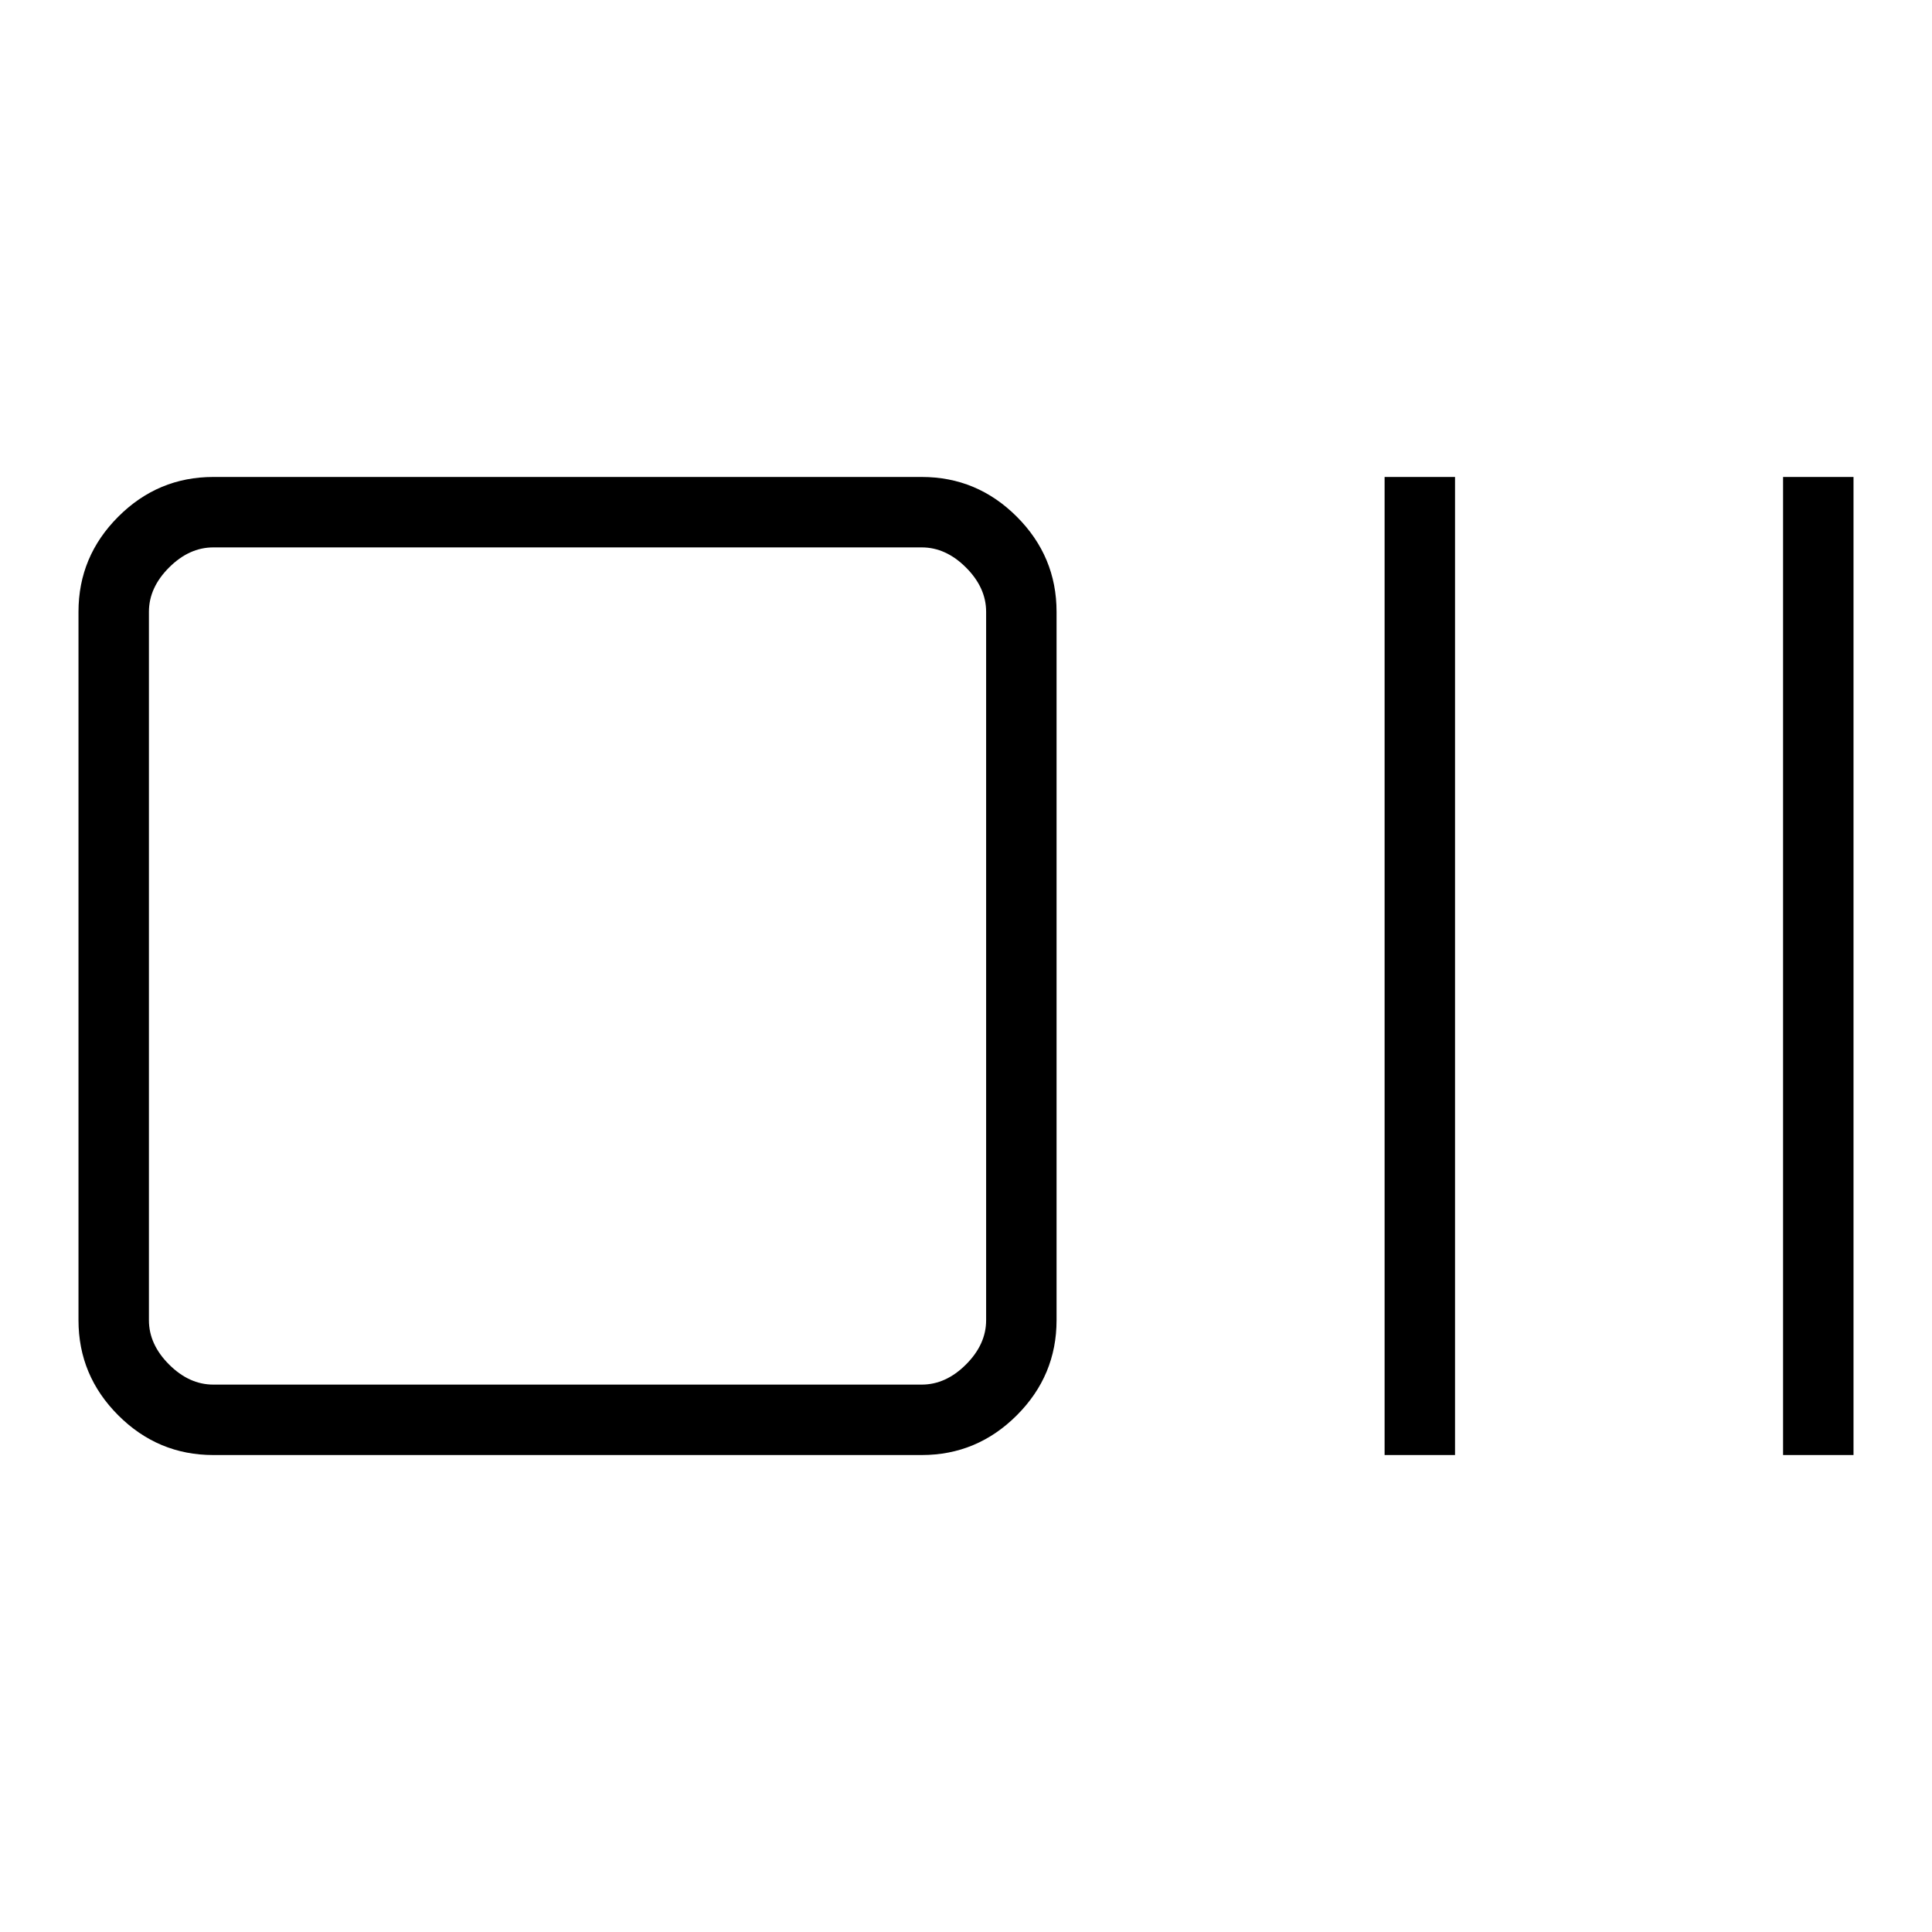 <svg xmlns="http://www.w3.org/2000/svg" height="48" viewBox="0 -960 960 960" width="48"><path d="M106-237q-27.5 0-47.25-19.75T39-304v-352q0-27.5 19.75-47.25T106-723h352q27.5 0 47.25 19.75T525-656v352q0 27.5-19.75 47.25T458-237H106Zm0-35h352q12 0 22-10t10-22v-352q0-12-10-22t-22-10H106q-12 0-22 10t-10 22v352q0 12 10 22t22 10Zm582 35v-486h35v486h-35Zm198 0v-486h35v486h-35ZM74-272v-416 416Z"/></svg>